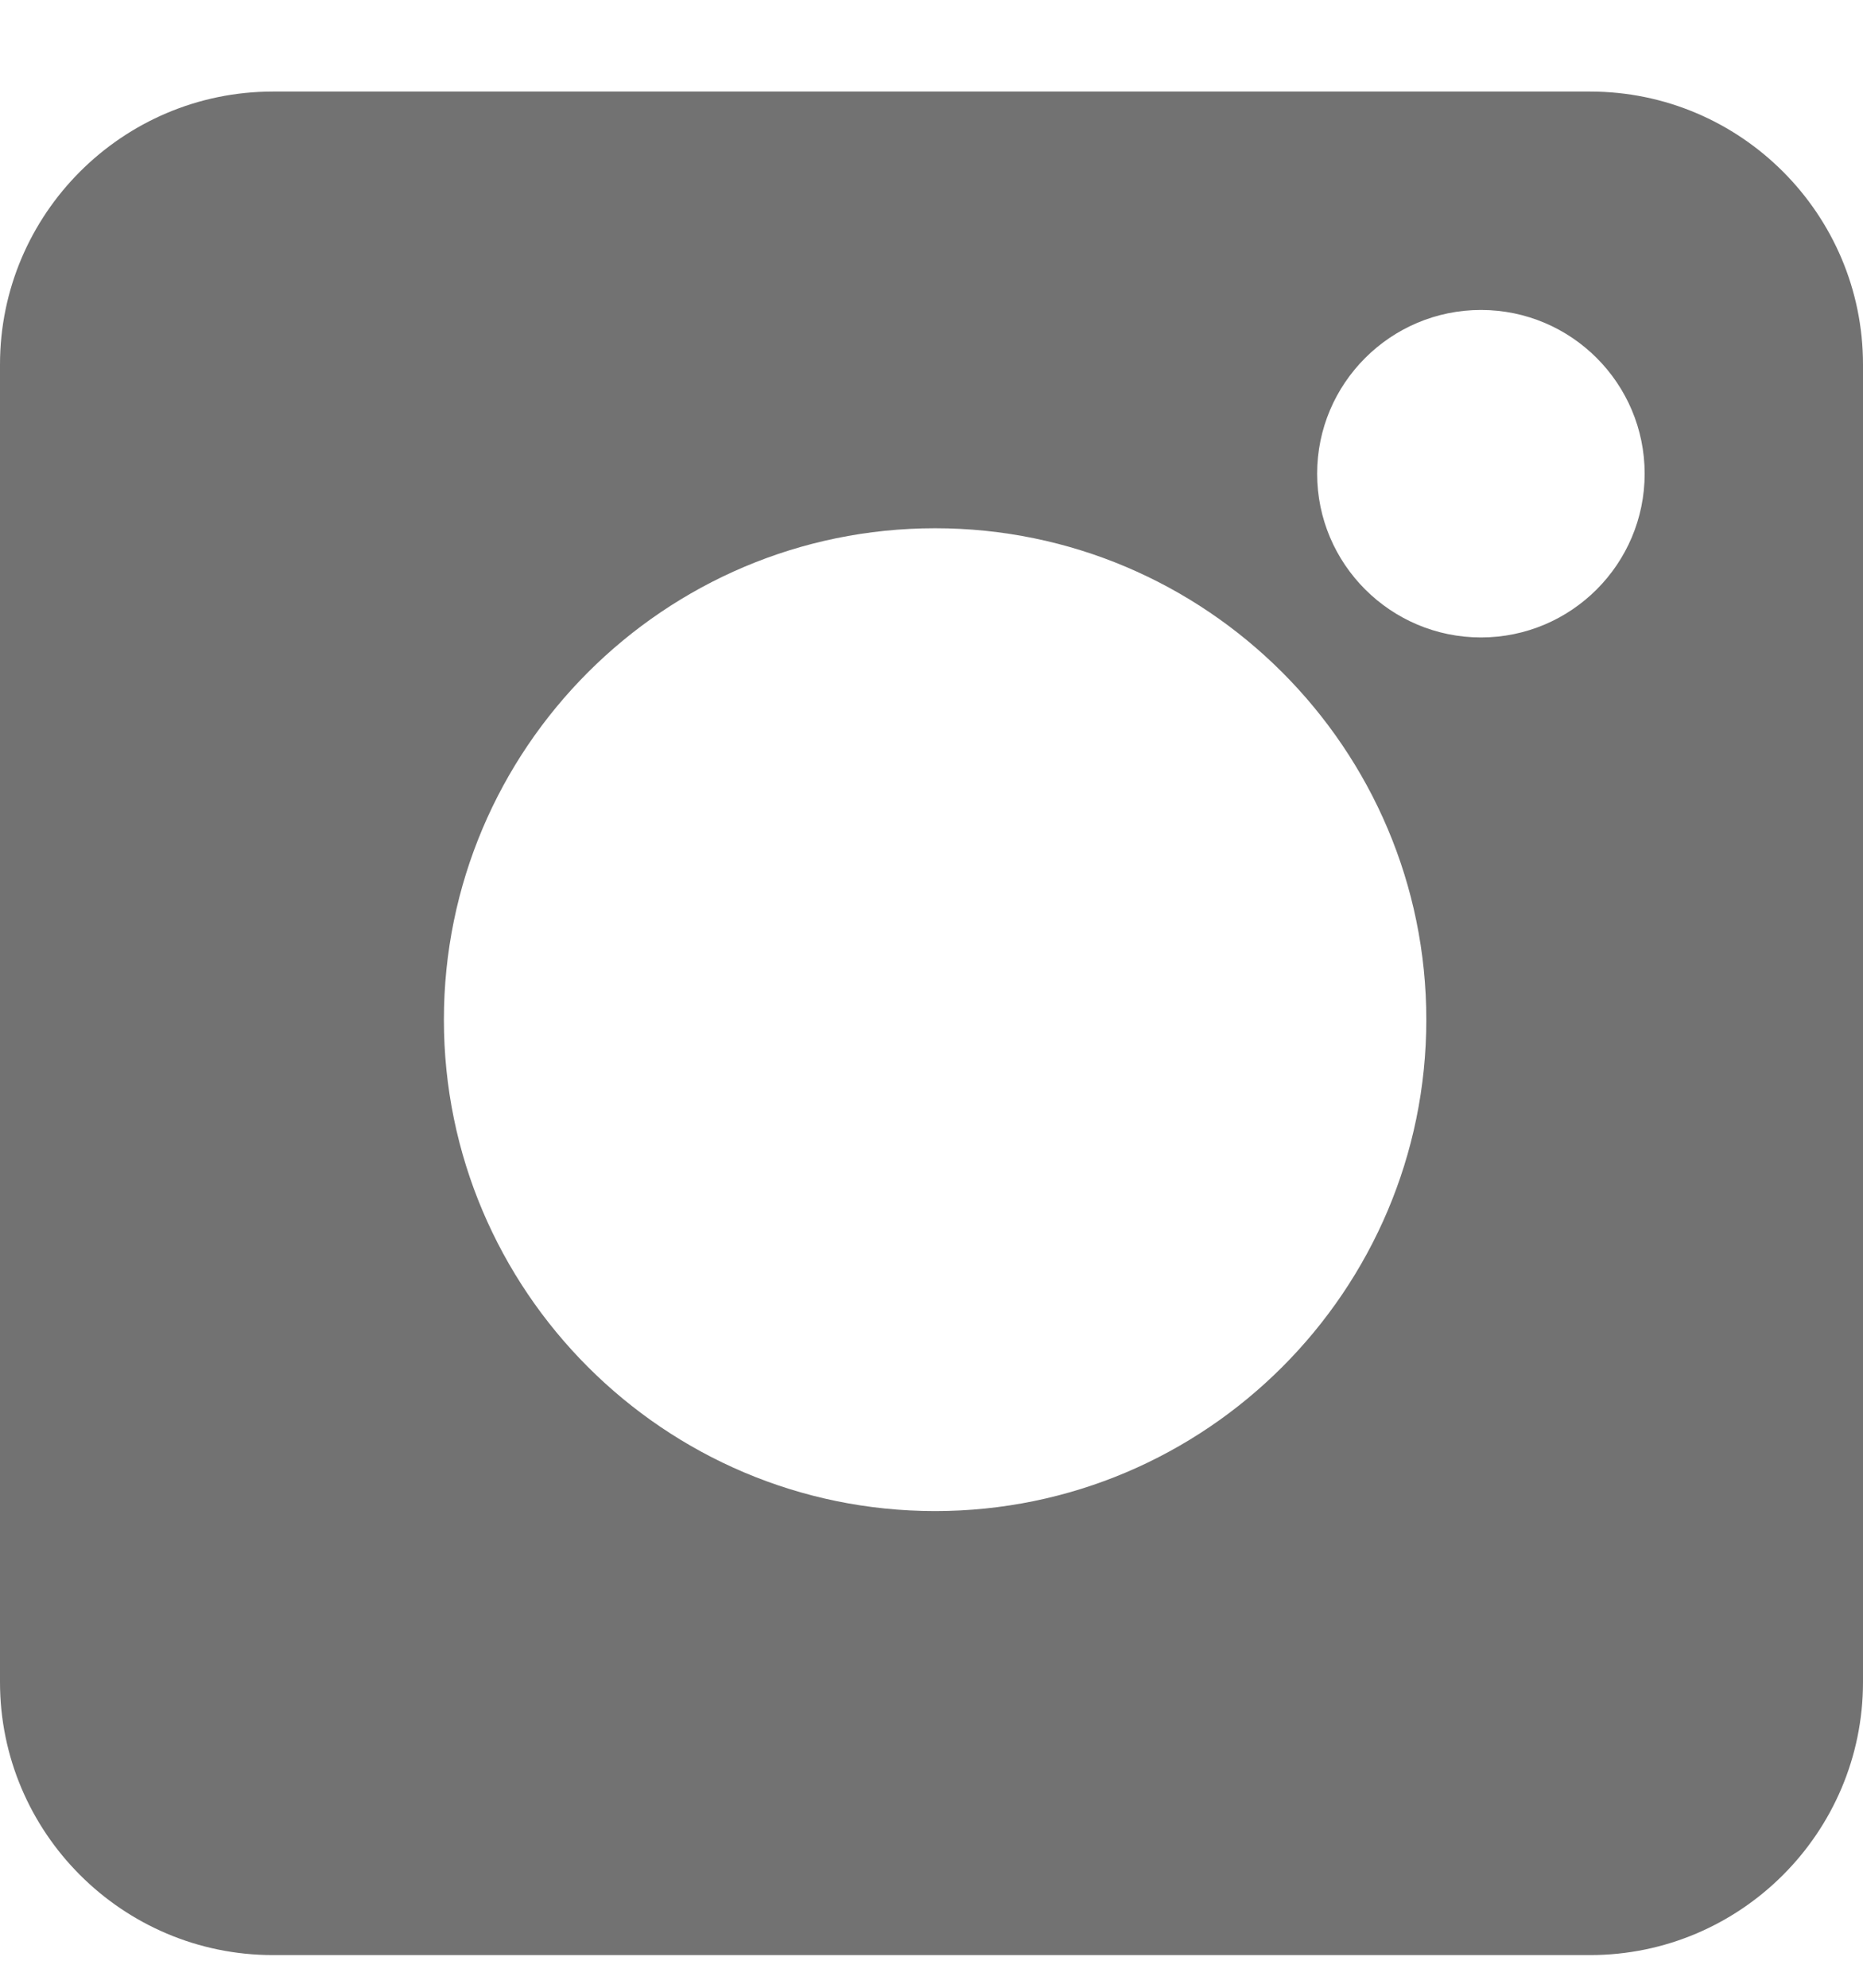 <svg width="15" height="16" viewBox="0 0 15 16" fill="none" xmlns="http://www.w3.org/2000/svg">
<path d="M12.803 0.737H2.197C0.986 0.737 0 1.723 0 2.934V13.54C0 14.751 0.986 15.737 2.197 15.737H12.803C14.014 15.737 15 14.751 15 13.54V2.934C15 1.723 14.014 0.737 12.803 0.737ZM7.529 12.163C5.348 12.163 3.574 10.388 3.574 8.208C3.574 6.027 5.348 4.252 7.529 4.252C9.71 4.252 11.484 6.027 11.484 8.208C11.484 10.388 9.71 12.163 7.529 12.163ZM11.924 5.131C11.197 5.131 10.605 4.54 10.605 3.813C10.605 3.086 11.197 2.495 11.924 2.495C12.651 2.495 13.242 3.086 13.242 3.813C13.242 4.54 12.651 5.131 11.924 5.131Z" fill="#727272"/>
</svg>
